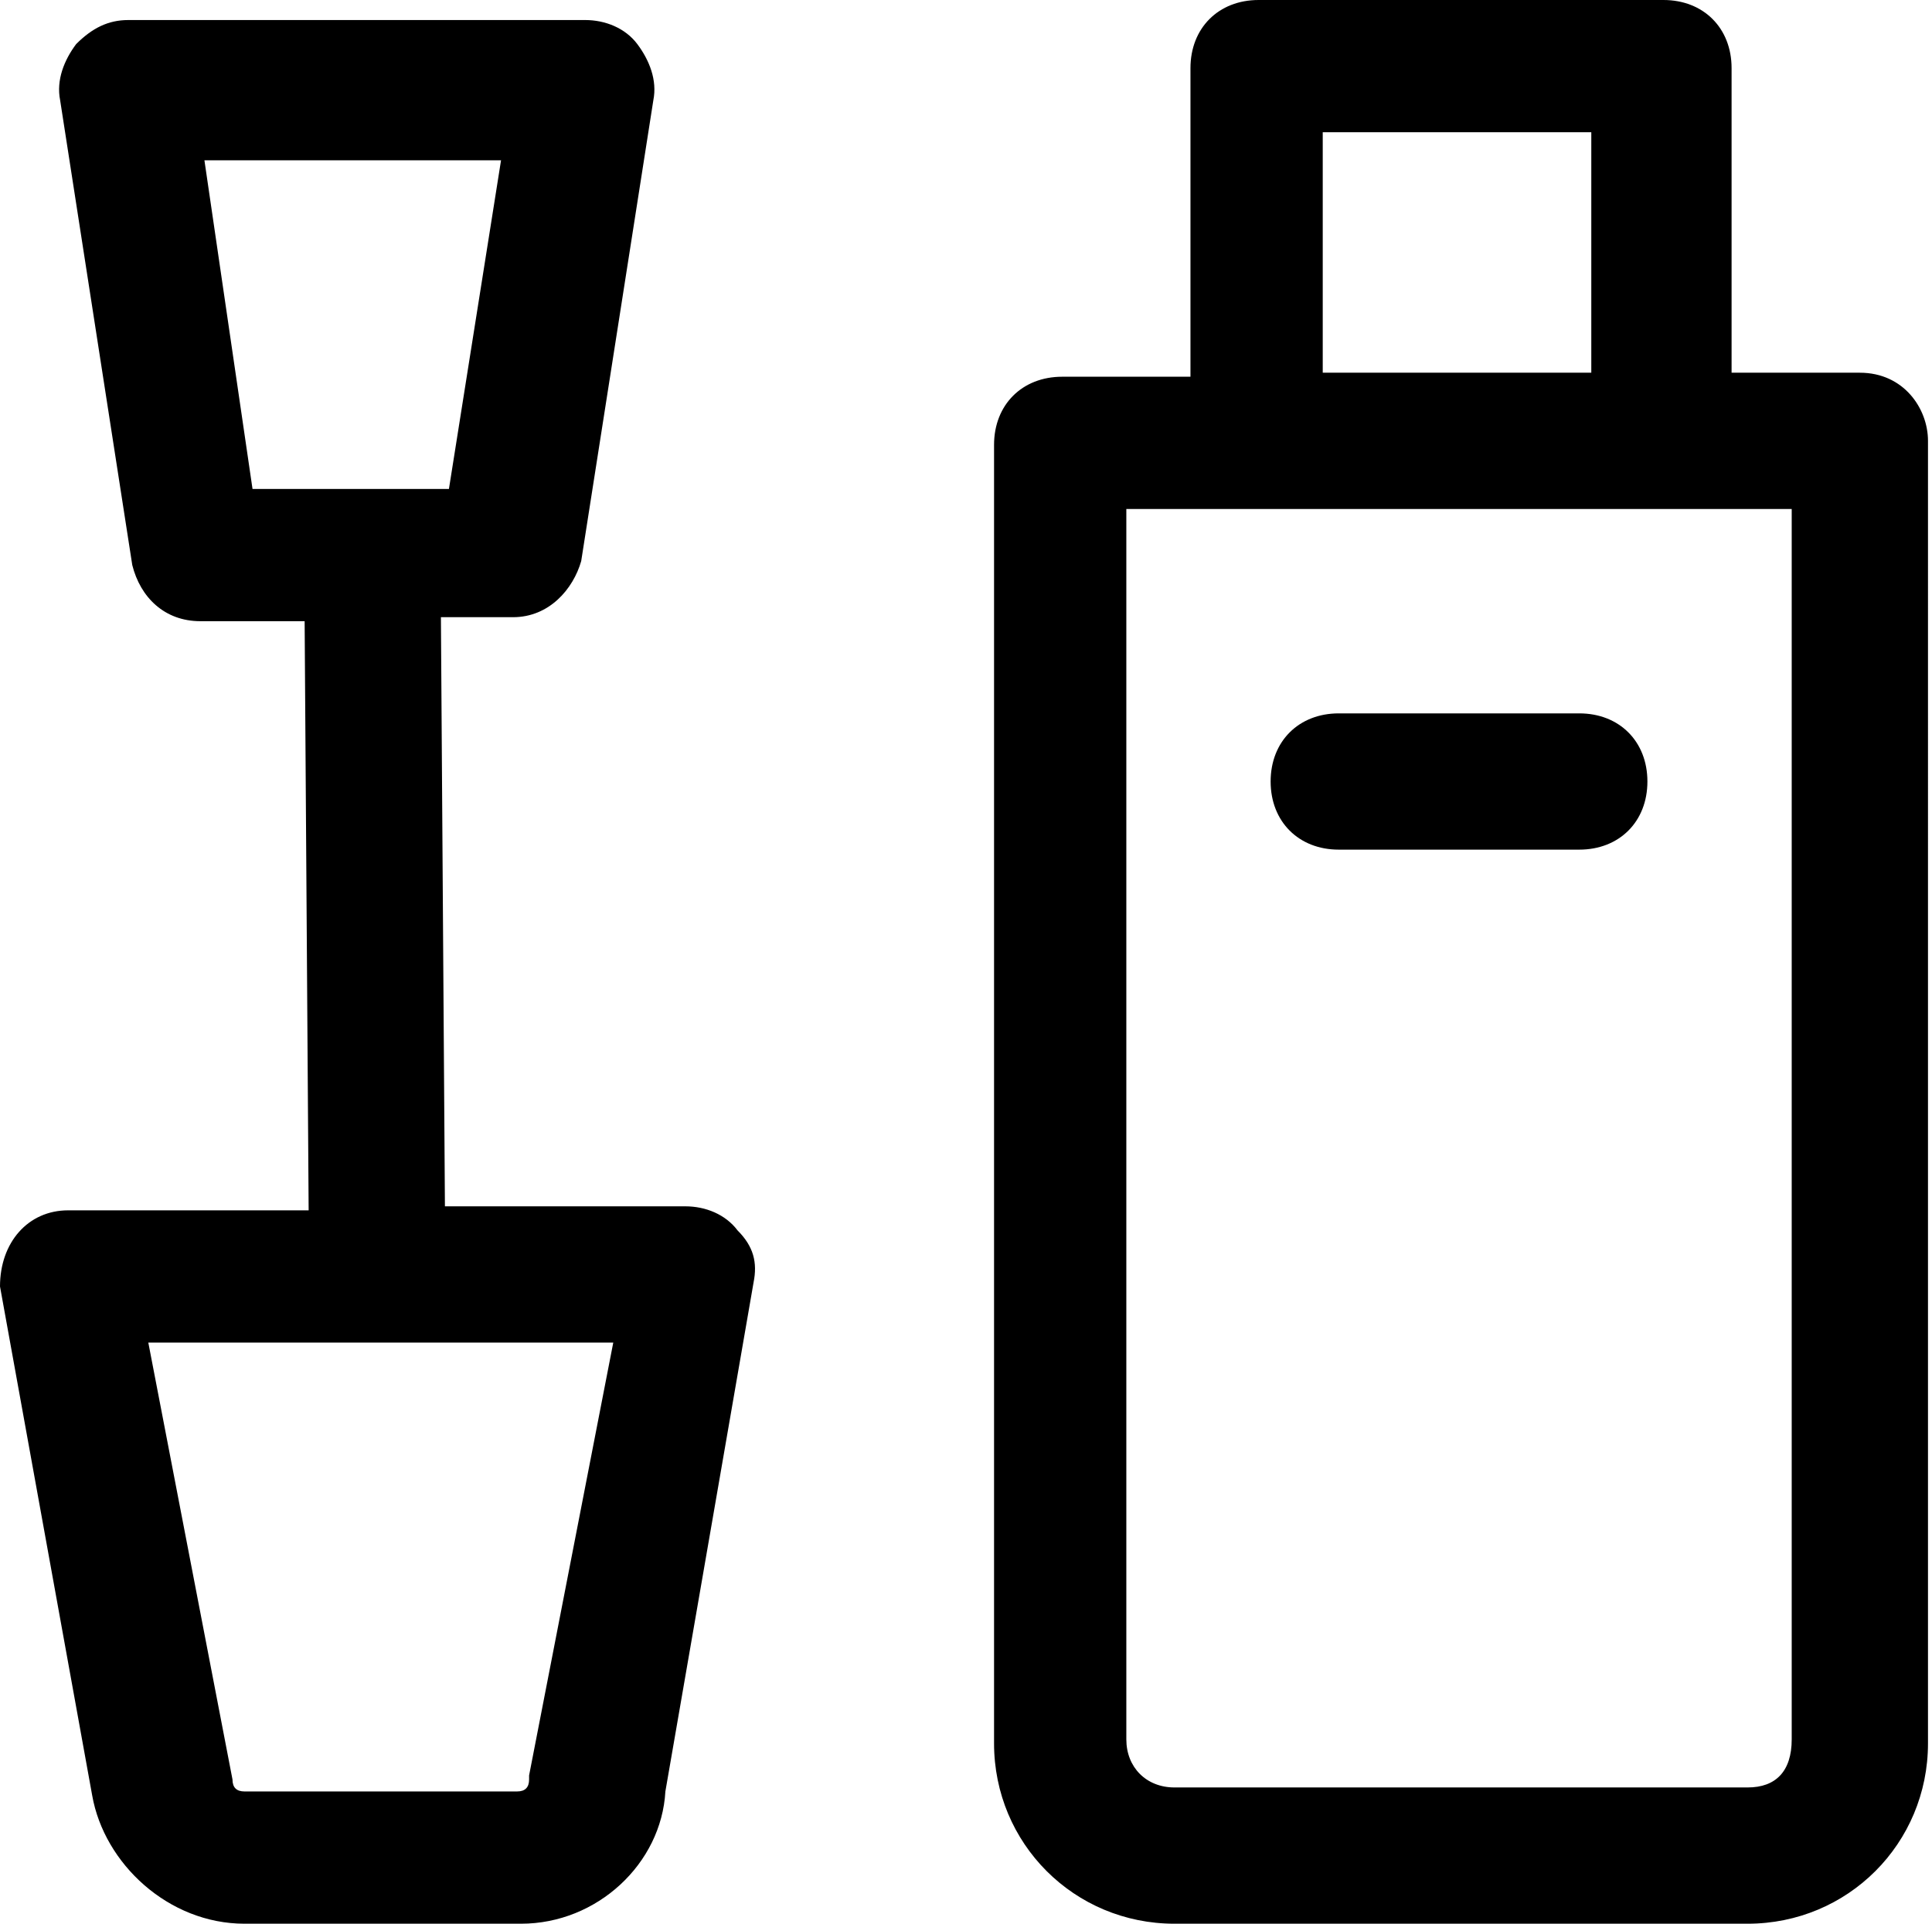 <svg xmlns="http://www.w3.org/2000/svg" viewBox="0 0 48.2 48"><path d="M17.1 30.1h-6L11 15.4h1.8c.9 0 1.5-.7 1.7-1.4l1.8-11.5c.1-.5-.1-1-.4-1.4-.3-.4-.8-.6-1.3-.6H3.2c-.5 0-.9.2-1.3.6-.3.4-.5.9-.4 1.4l1.8 11.6c.2.8.8 1.4 1.7 1.4h2.6l.1 14.7h-6c-1 0-1.7.8-1.7 1.9l2.3 12.7c.3 1.7 1.9 3.2 3.8 3.2H13c1.9 0 3.5-1.5 3.6-3.3L18.8 32c.1-.5 0-.9-.4-1.3-.3-.4-.8-.6-1.3-.6zM12.5 4l-1.3 8.2H6.3L5.1 4h7.4zm2.8 29.5l-2.1 10.8v.1c0 .2-.1.3-.3.3H6.1c-.2 0-.3-.1-.3-.3L3.7 33.5h11.6zM46.4 9.3h-3.2V1.7c0-1-.7-1.7-1.7-1.7H31.4c-1 0-1.7.7-1.7 1.7v7.7h-3.2c-1 0-1.7.7-1.7 1.7v32.4c0 2.5 2 4.5 4.5 4.5h14.3c2.5 0 4.5-2 4.5-4.5V11c0-.8-.6-1.7-1.7-1.7zM33 9.3v-6h6.7v6H33zm10.6 35.3H29.3c-.7 0-1.2-.5-1.2-1.2V12.7h16.6v30.7c0 .8-.4 1.2-1.1 1.2zm-2.5-25.1c0 1-.7 1.7-1.7 1.7h-6c-1 0-1.7-.7-1.7-1.7s.7-1.7 1.7-1.7h6c1 0 1.7.7 1.7 1.7z"/></svg>